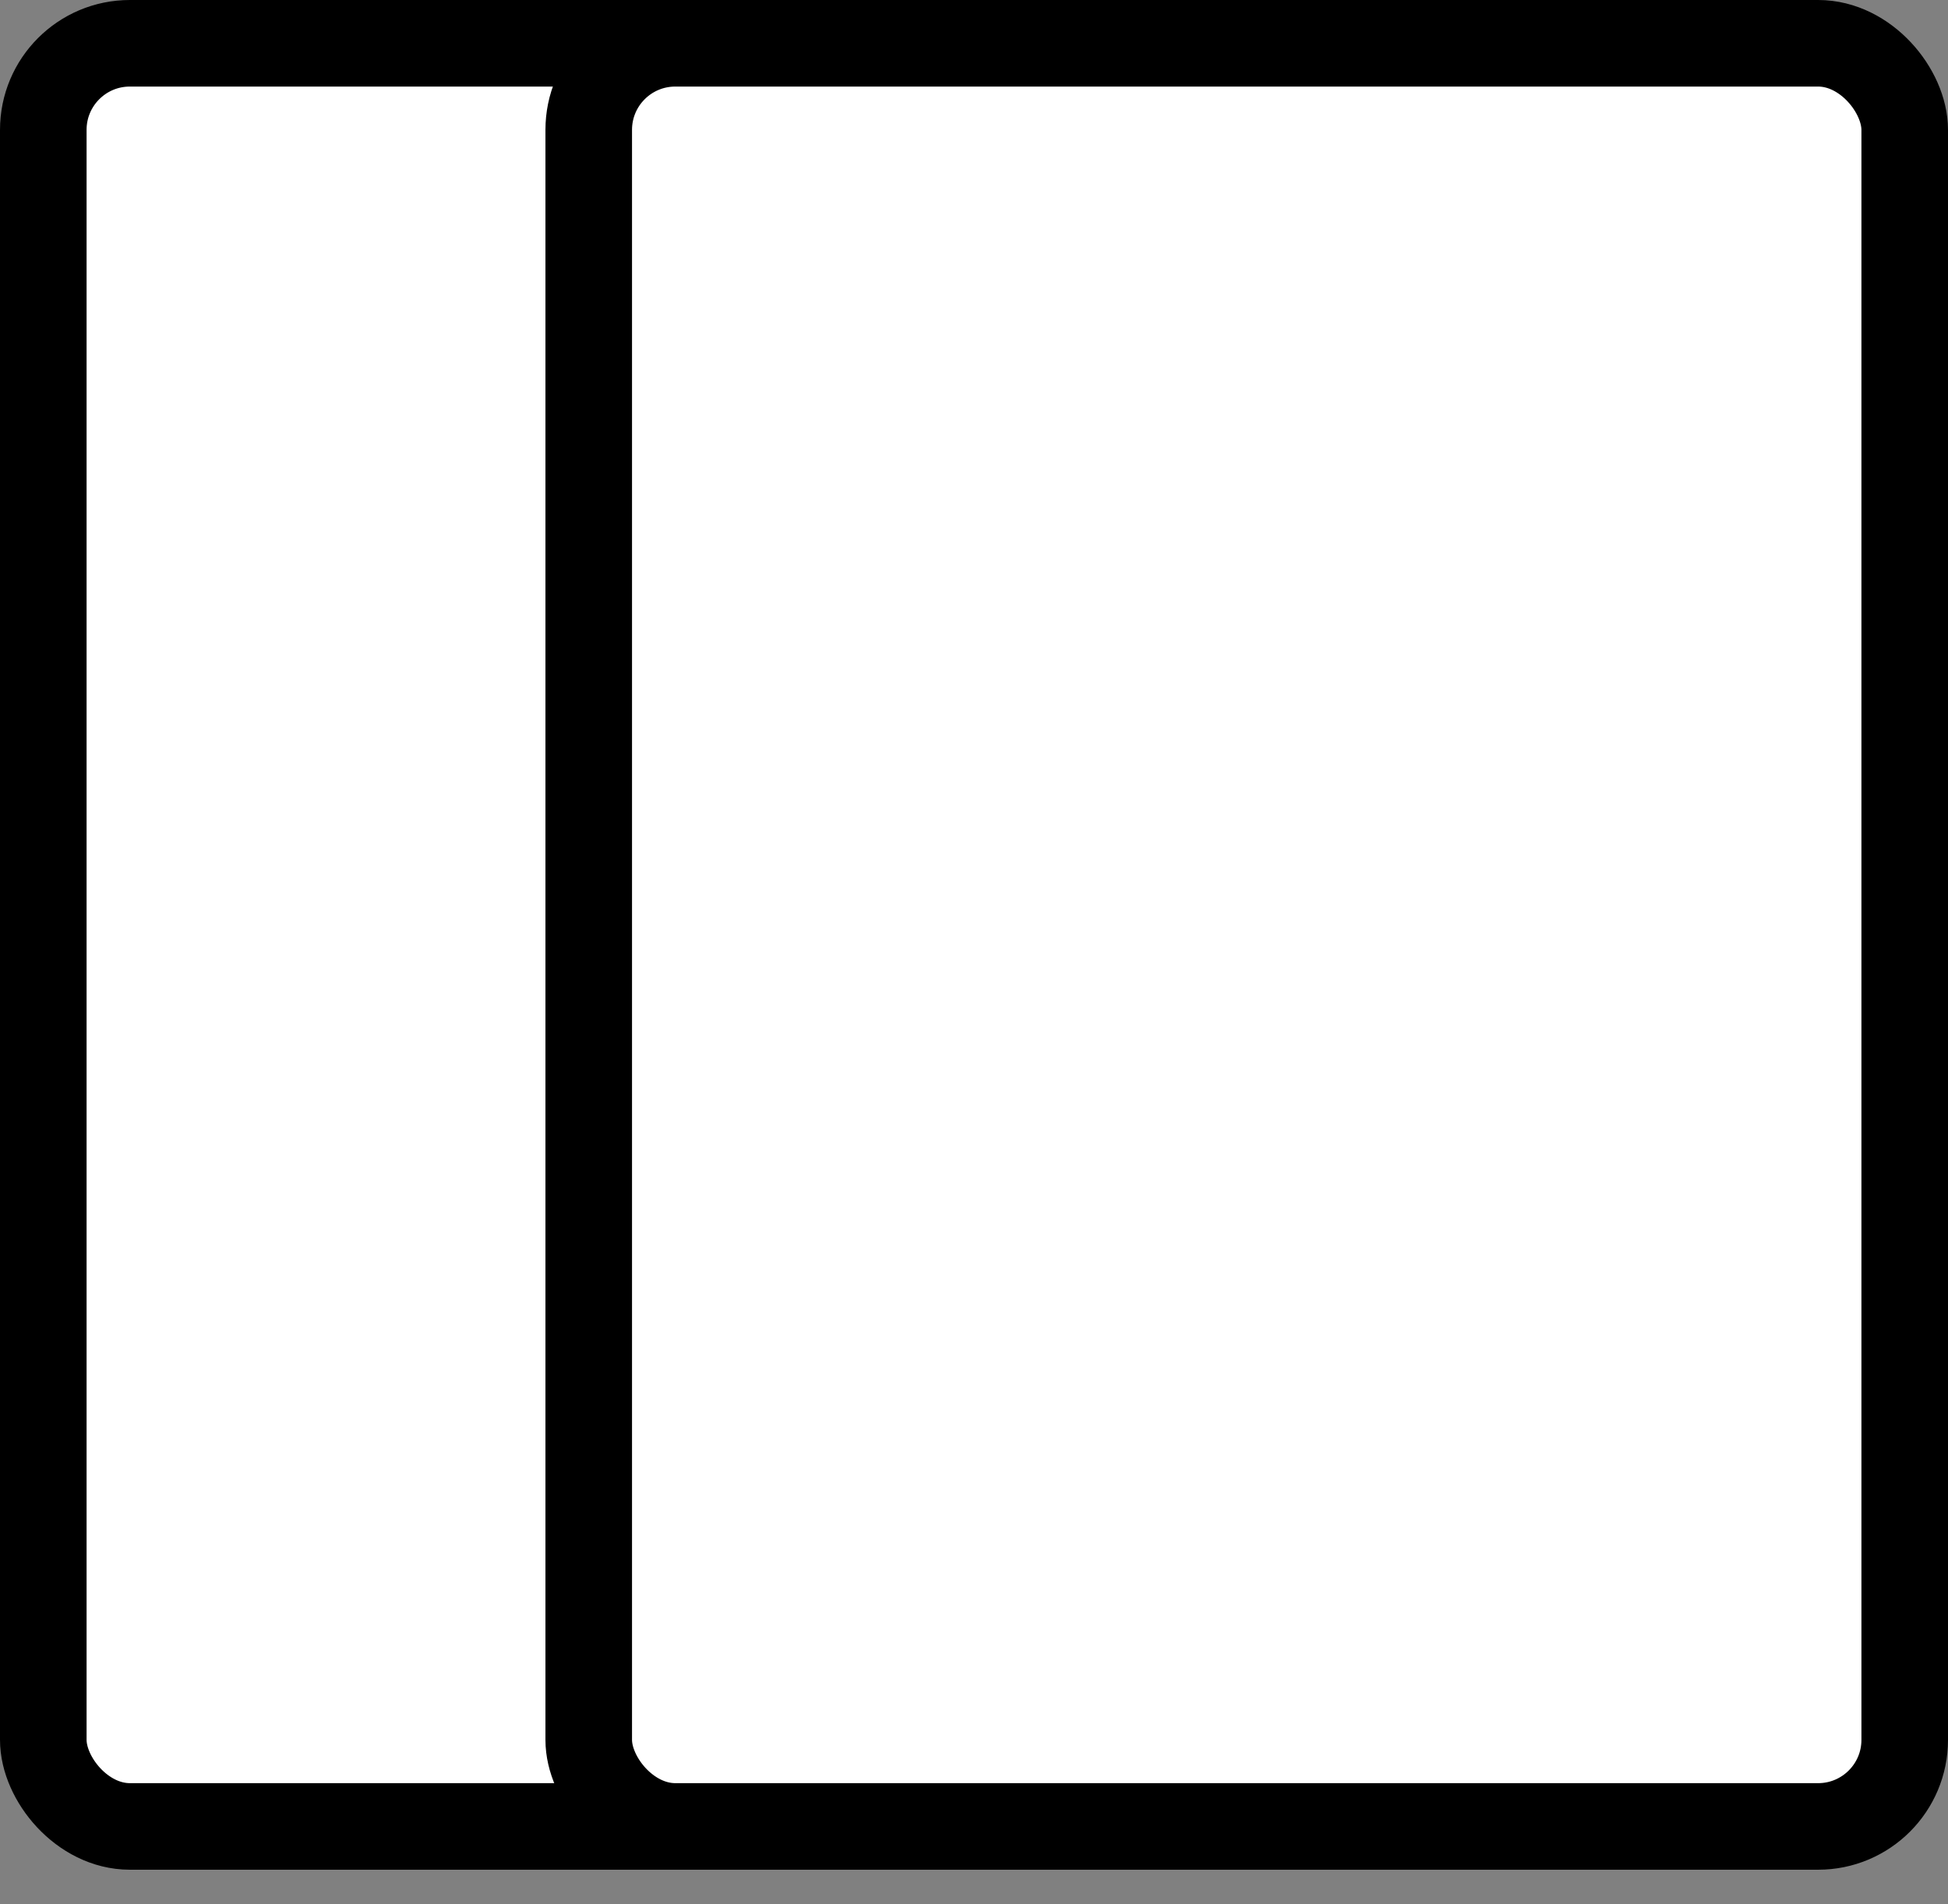 <svg width="45" height="44" viewBox="0 0 45 44" fill="none" xmlns="http://www.w3.org/2000/svg">
<rect x="0" y="0" width="45" height="44" fill="#808080" stroke="none"/>
<rect x="1" y="1" width="30.4" height="41.2" rx="2" fill="white" stroke="black" stroke-width="2"/>
<rect x="13.6" y="1" width="30.4" height="41.2" rx="2" fill="white" stroke="black" stroke-width="2"/>
</svg>
